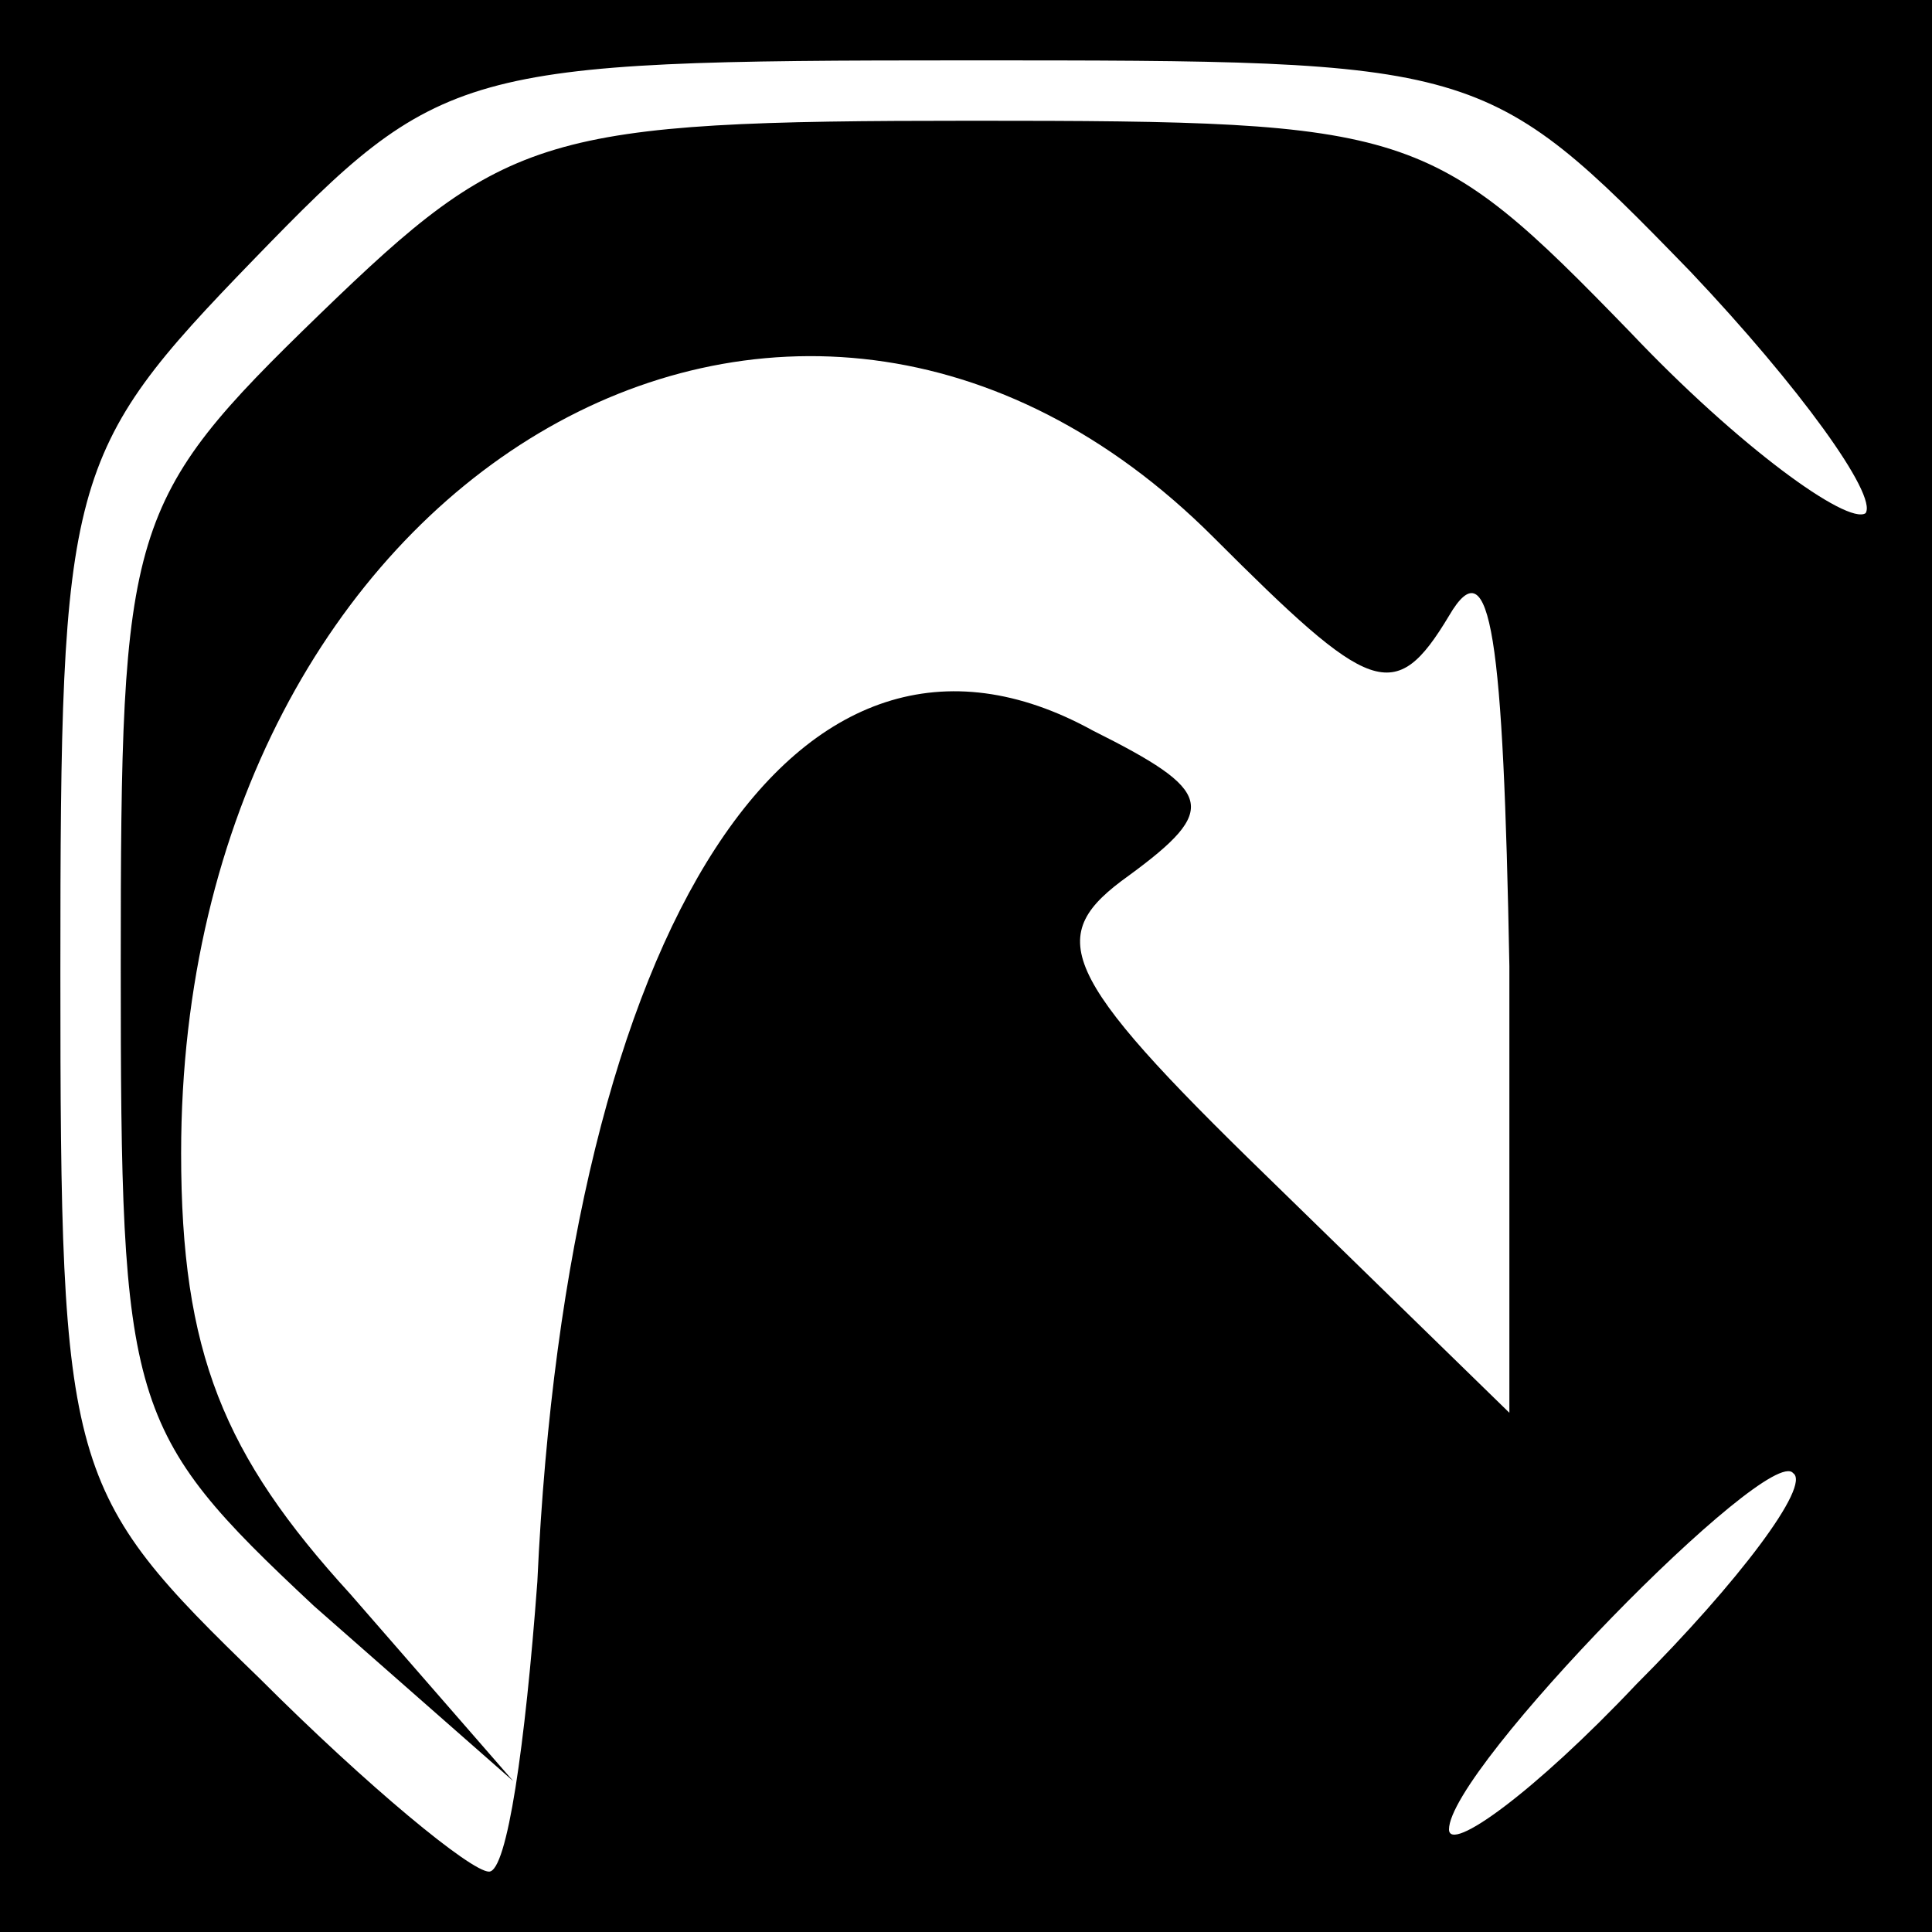 <?xml version="1.0" standalone="no"?>
<!DOCTYPE svg PUBLIC "-//W3C//DTD SVG 20010904//EN"
 "http://www.w3.org/TR/2001/REC-SVG-20010904/DTD/svg10.dtd">
<svg version="1.0" xmlns="http://www.w3.org/2000/svg"
 width="32pt" height="32pt" viewBox="0 0 32 32"
 preserveAspectRatio="xMidYMid meet">
<rect x="0" y="0" width="32" height="32" fill="#808080" stroke="none"/>
<g transform="translate(0,32) scale(0.1,-0.1)"
fill="#000000" stroke="none">
<path fill="#000000" stroke="none" d="M0 160 l0 -160 160 0 160 0 0 160 0
160 -160 0 -160 0 0 -160z"/>
<path fill="#ffffff" stroke="none" d="M280 275 c18 -19 31 -37 29 -40 -3 -2
-21 11 -39 30 -33 34 -36 35 -109 35 -71 0 -77 -2 -108 -32 -32 -31 -33 -35
-33 -108 0 -73 1 -77 32 -106 l33 -29 -27 31 c-21 23 -28 40 -28 73 0 112 101
172 171 102 26 -26 30 -28 39 -13 7 12 9 -4 10 -58 l0 -74 -40 39 c-35 34 -37
40 -23 50 15 11 14 14 -6 24 -49 27 -87 -32 -92 -141 -2 -27 -5 -48 -8 -48 -3
0 -20 14 -38 32 -32 31 -33 34 -33 117 0 82 1 86 32 118 31 32 34 33 118 33
85 0 86 0 120 -35z"/>
<path fill="#ffffff" stroke="none" d="M271 41 c-17 -18 -31 -28 -31 -24 0 10
53 64 57 59 3 -2 -9 -18 -26 -35z"/>
</g>
</svg>
